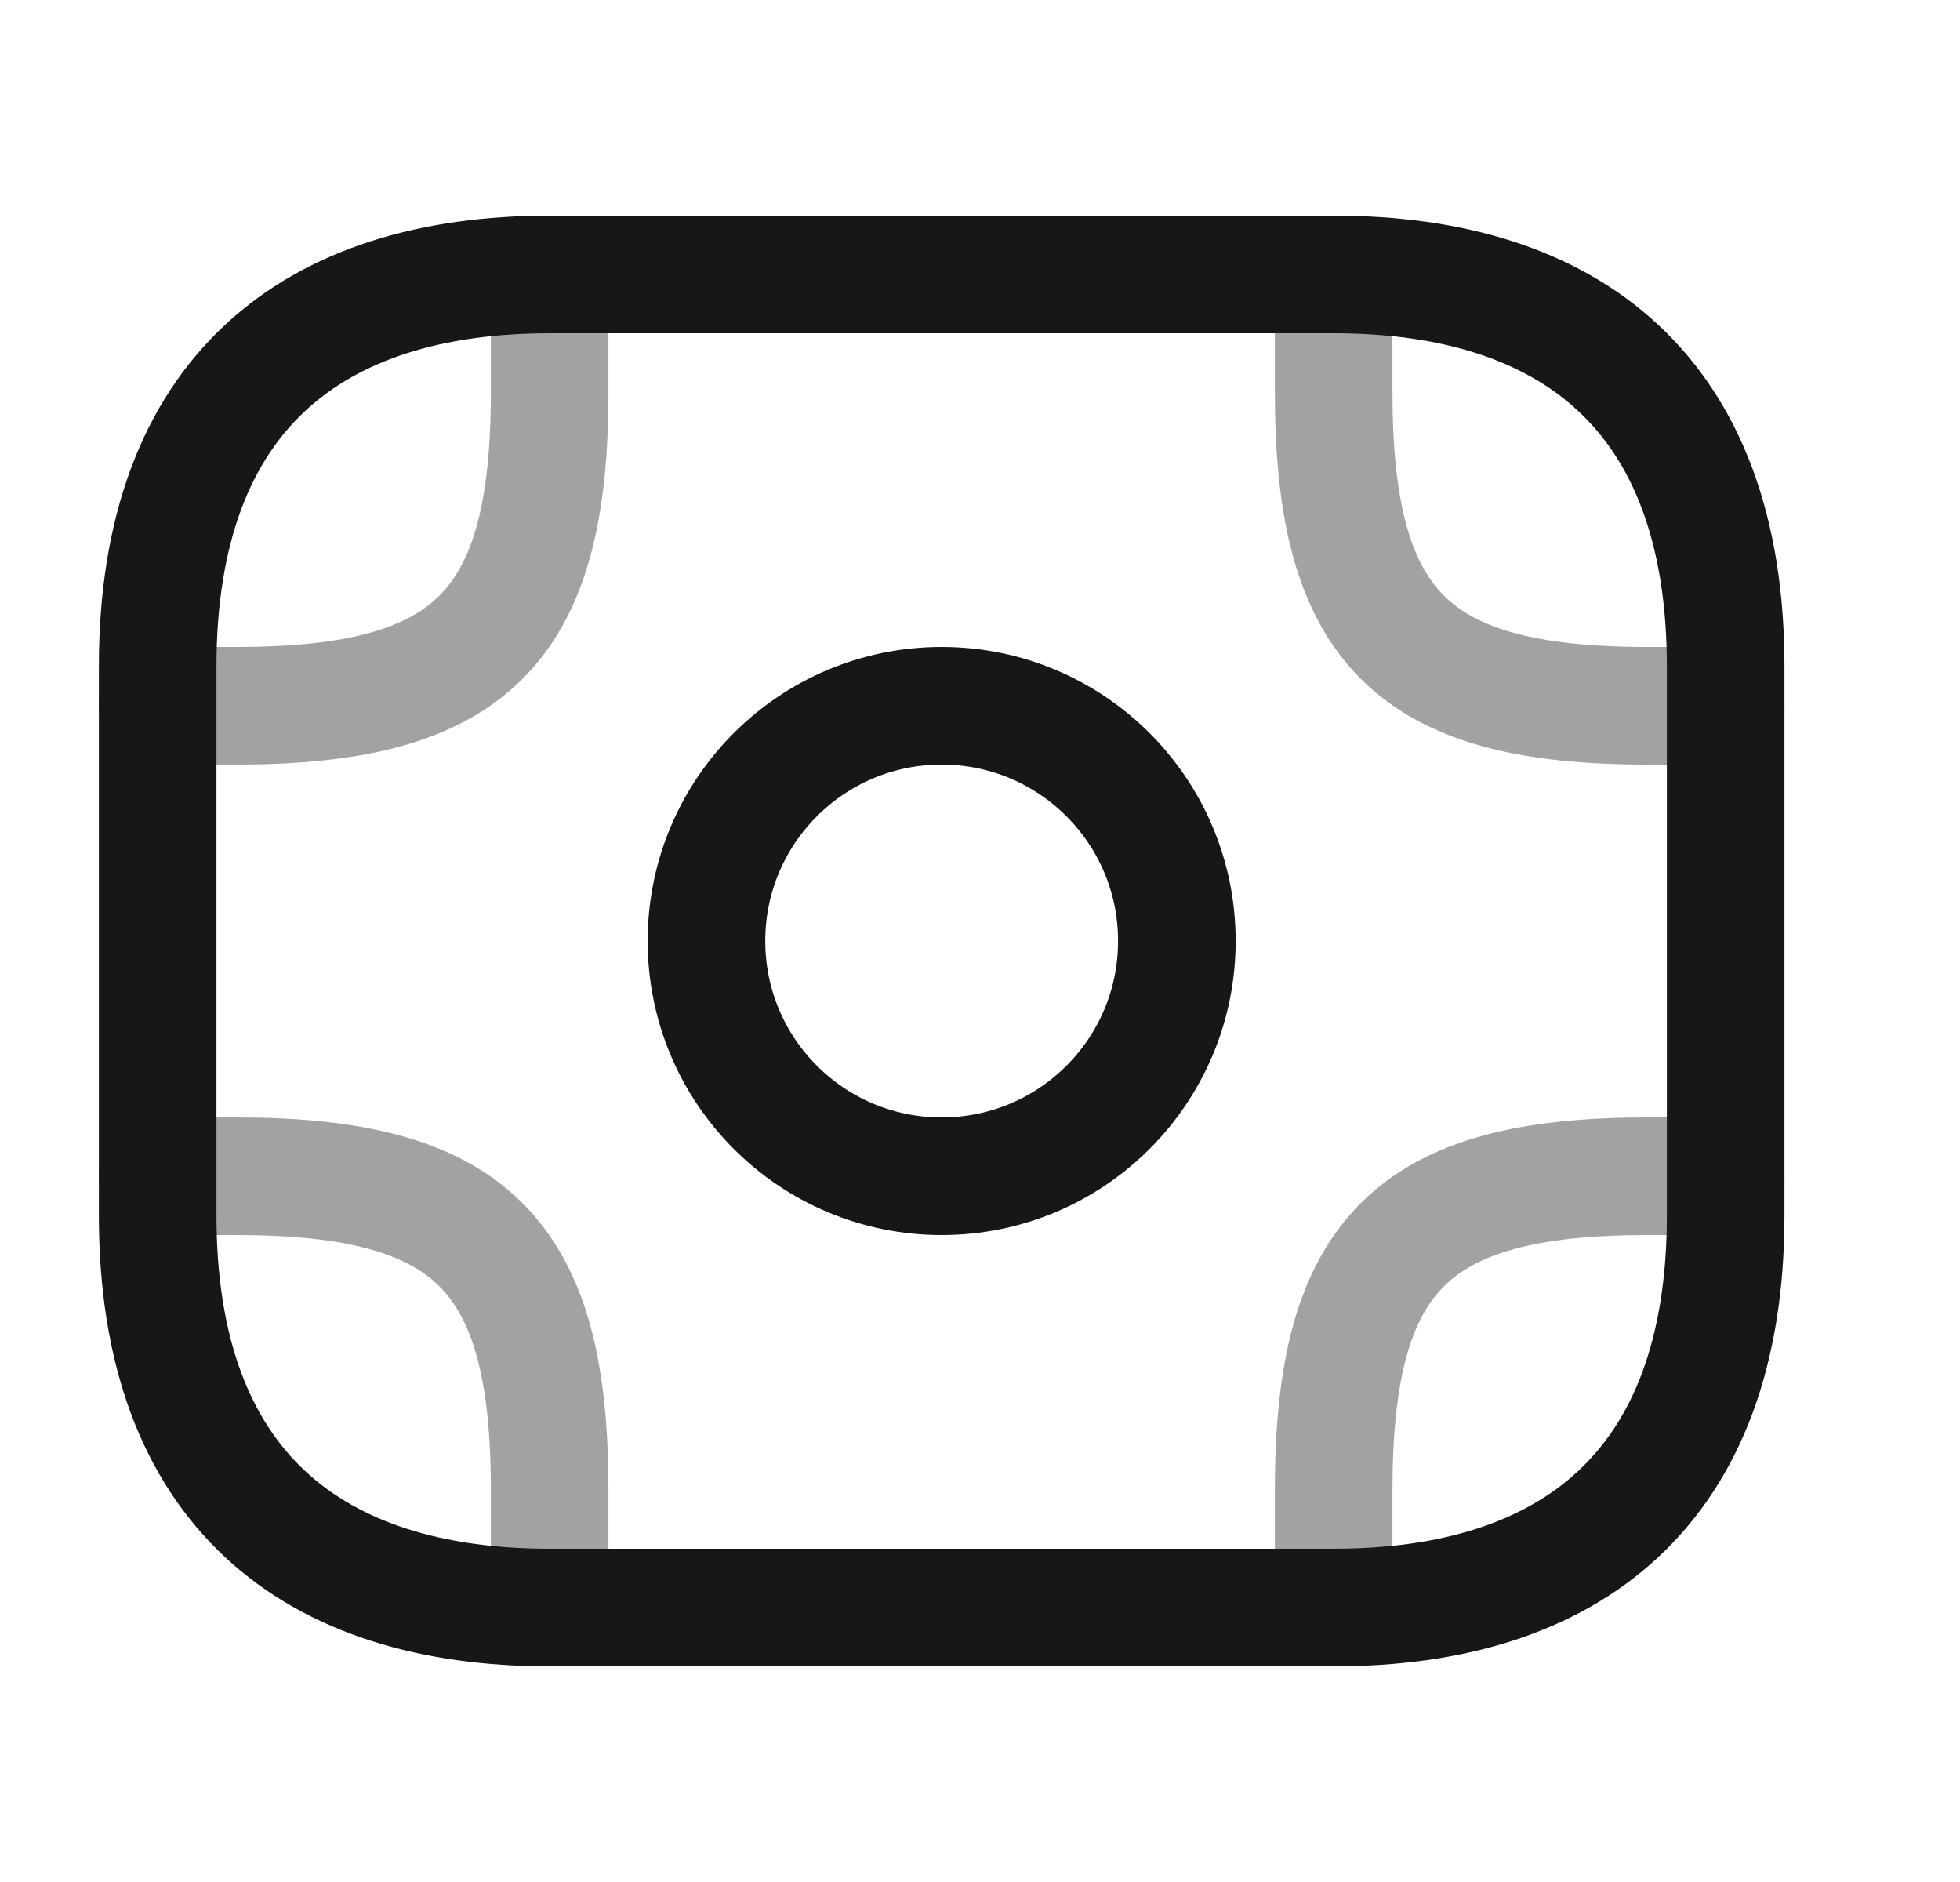 <svg width="25" height="24" viewBox="0 0 25 24" fill="none" xmlns="http://www.w3.org/2000/svg">
<path d="M17.011 20.5H7.011C4.011 20.5 2.011 19 2.011 15.5V8.5C2.011 5 4.011 3.5 7.011 3.5H17.011C20.011 3.5 22.011 5 22.011 8.5V15.5C22.011 19 20.011 20.5 17.011 20.5Z" stroke="#171717" stroke-width="1.5" stroke-miterlimit="10" stroke-linecap="round" stroke-linejoin="round"/>
<path d="M12.011 15C13.668 15 15.011 13.657 15.011 12C15.011 10.343 13.668 9 12.011 9C10.354 9 9.011 10.343 9.011 12C9.011 13.657 10.354 15 12.011 15Z" stroke="#171717" stroke-width="1.5" stroke-miterlimit="10" stroke-linecap="round" stroke-linejoin="round"/>
<path opacity="0.4" d="M2.011 9H3.011C6.011 9 7.011 8 7.011 5V4" stroke="#171717" stroke-width="1.5" stroke-miterlimit="10" stroke-linecap="round" stroke-linejoin="round"/>
<path opacity="0.4" d="M22.011 9H21.011C18.011 9 17.011 8 17.011 5V4" stroke="#171717" stroke-width="1.5" stroke-miterlimit="10" stroke-linecap="round" stroke-linejoin="round"/>
<path opacity="0.4" d="M2.011 15H3.011C6.011 15 7.011 16 7.011 19V20" stroke="#171717" stroke-width="1.5" stroke-miterlimit="10" stroke-linecap="round" stroke-linejoin="round"/>
<path opacity="0.4" d="M22.011 15H21.011C18.011 15 17.011 16 17.011 19V20" stroke="#171717" stroke-width="1.5" stroke-miterlimit="10" stroke-linecap="round" stroke-linejoin="round"/>
</svg>
